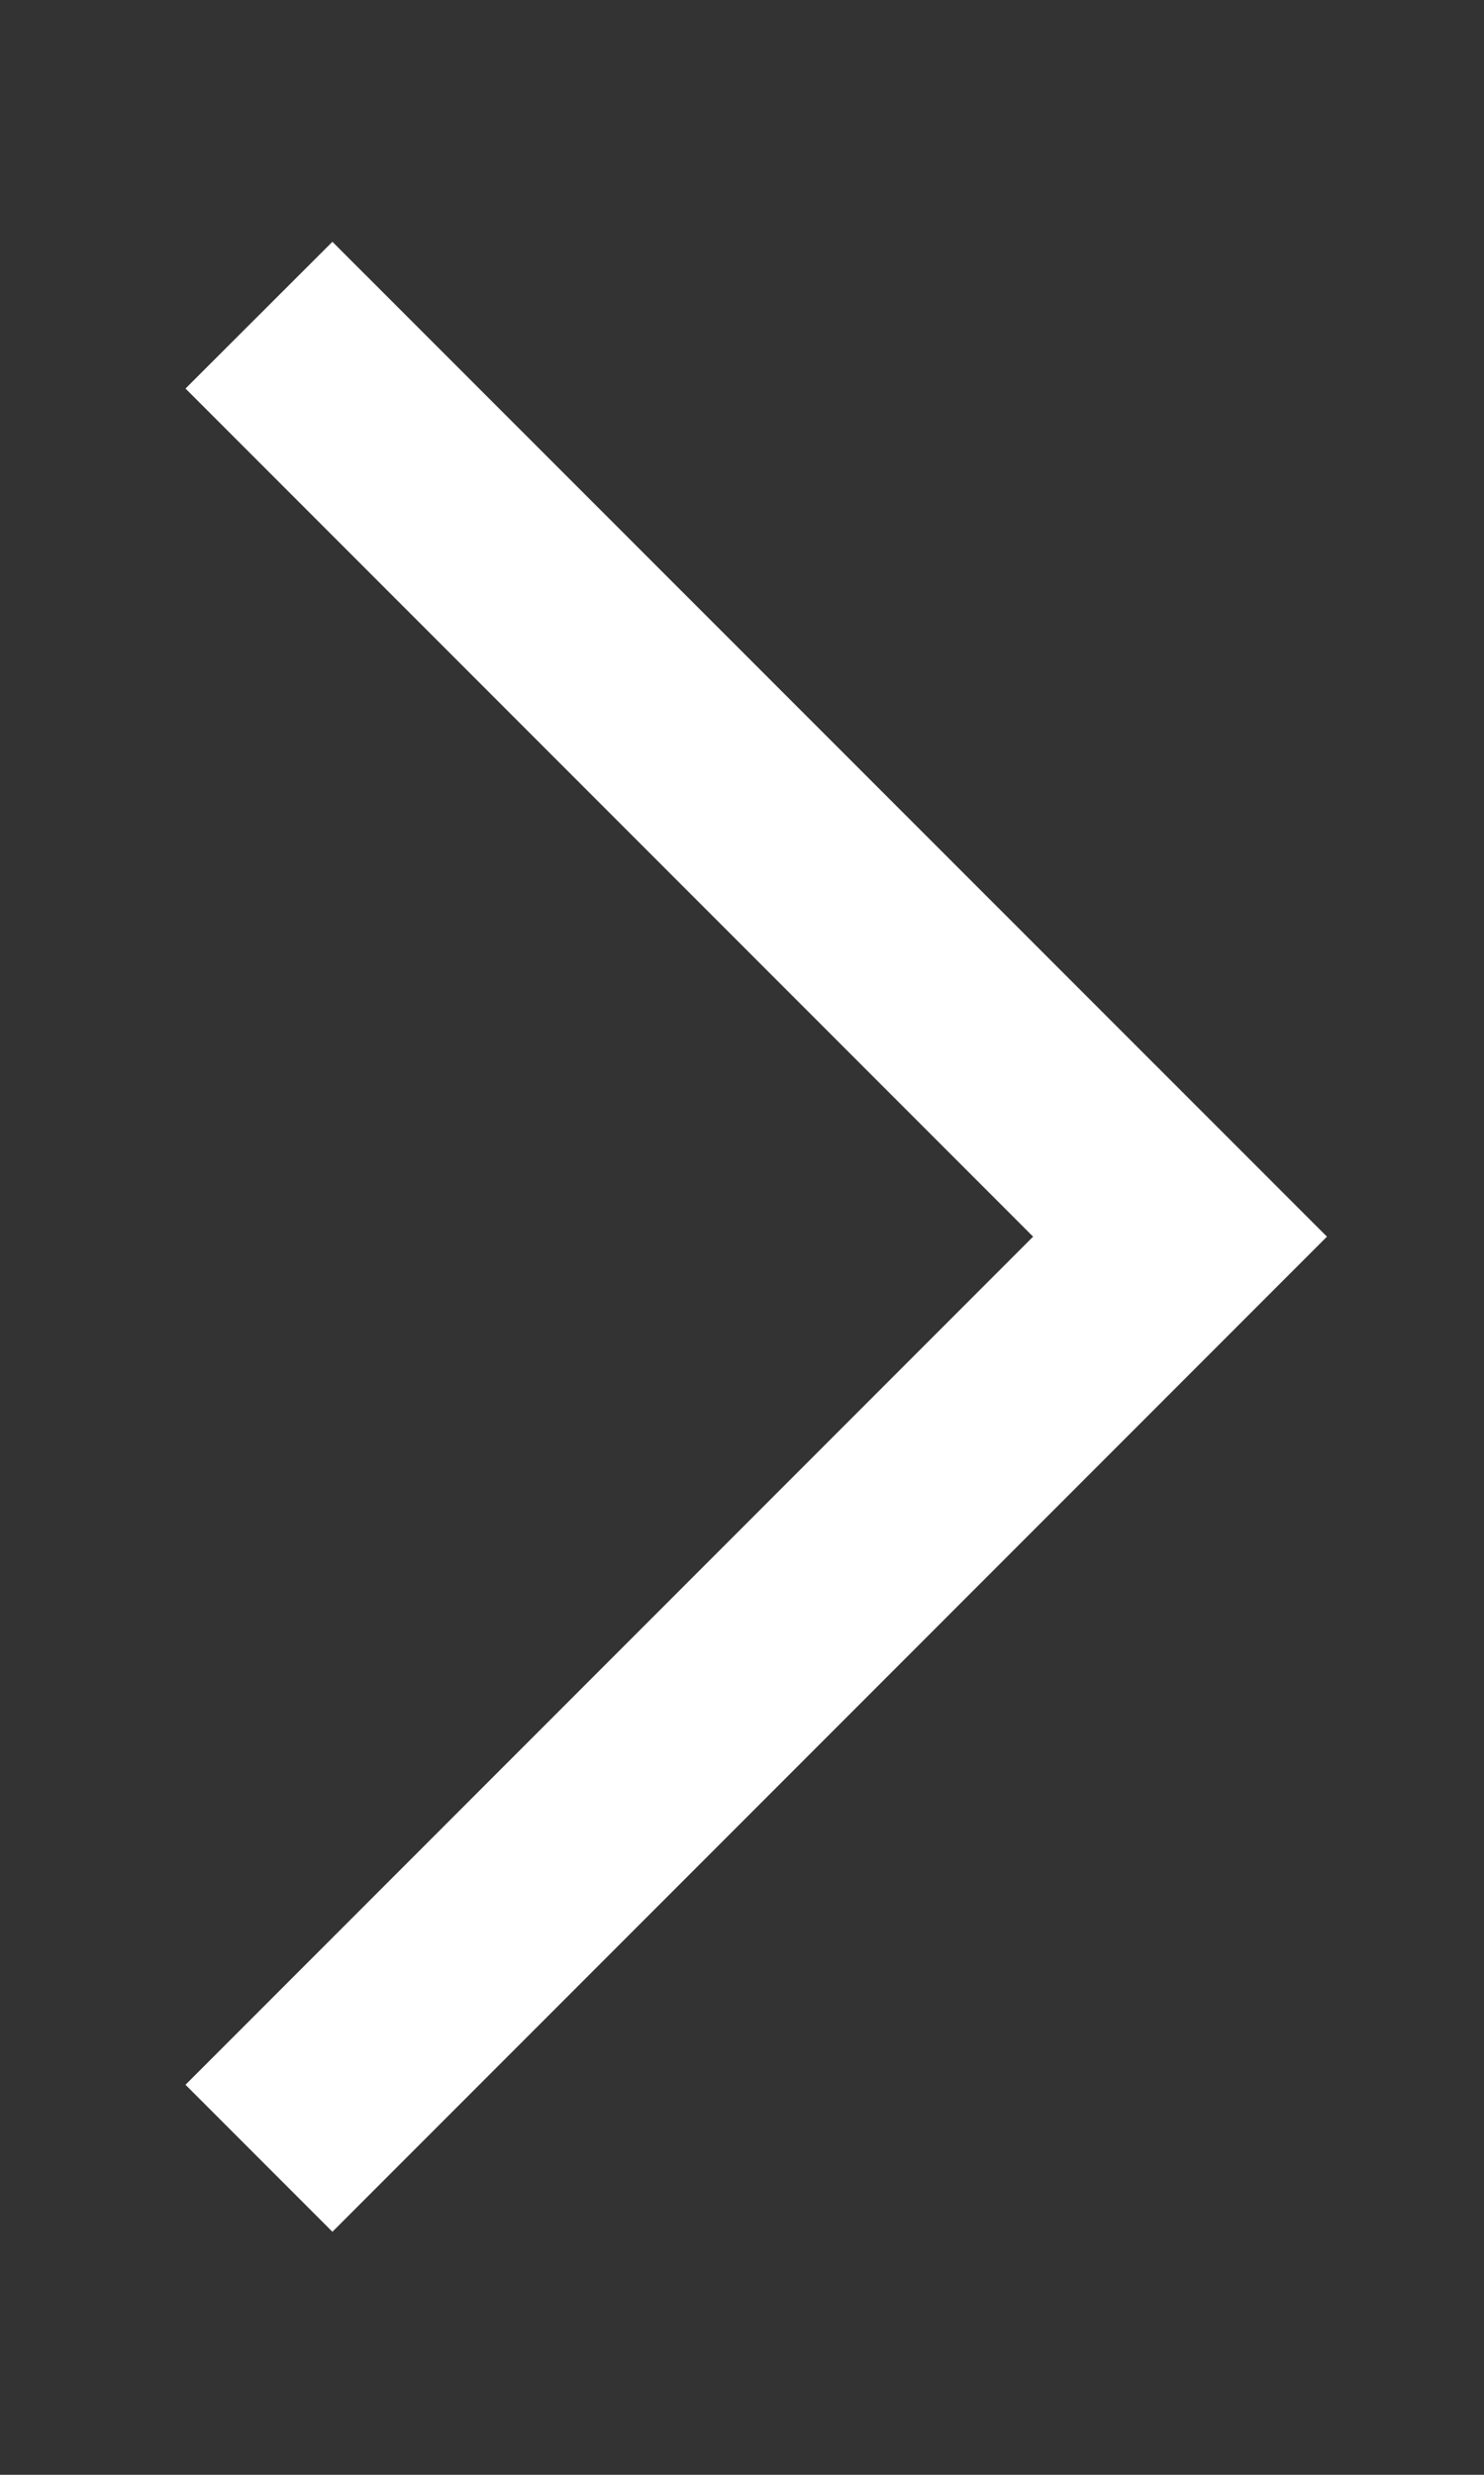 <svg width="6" height="10" viewBox="0 0 6 10" fill="none" xmlns="http://www.w3.org/2000/svg">
<rect x="0" y="0" width="6" height="10" fill="#333333" stroke="none"/>
<path d="M1.344 9.018L0.75 8.424L4.177 4.997L0.75 1.57L1.344 0.977L5.365 4.997L1.344 9.018Z" fill="white"/>
</svg>
